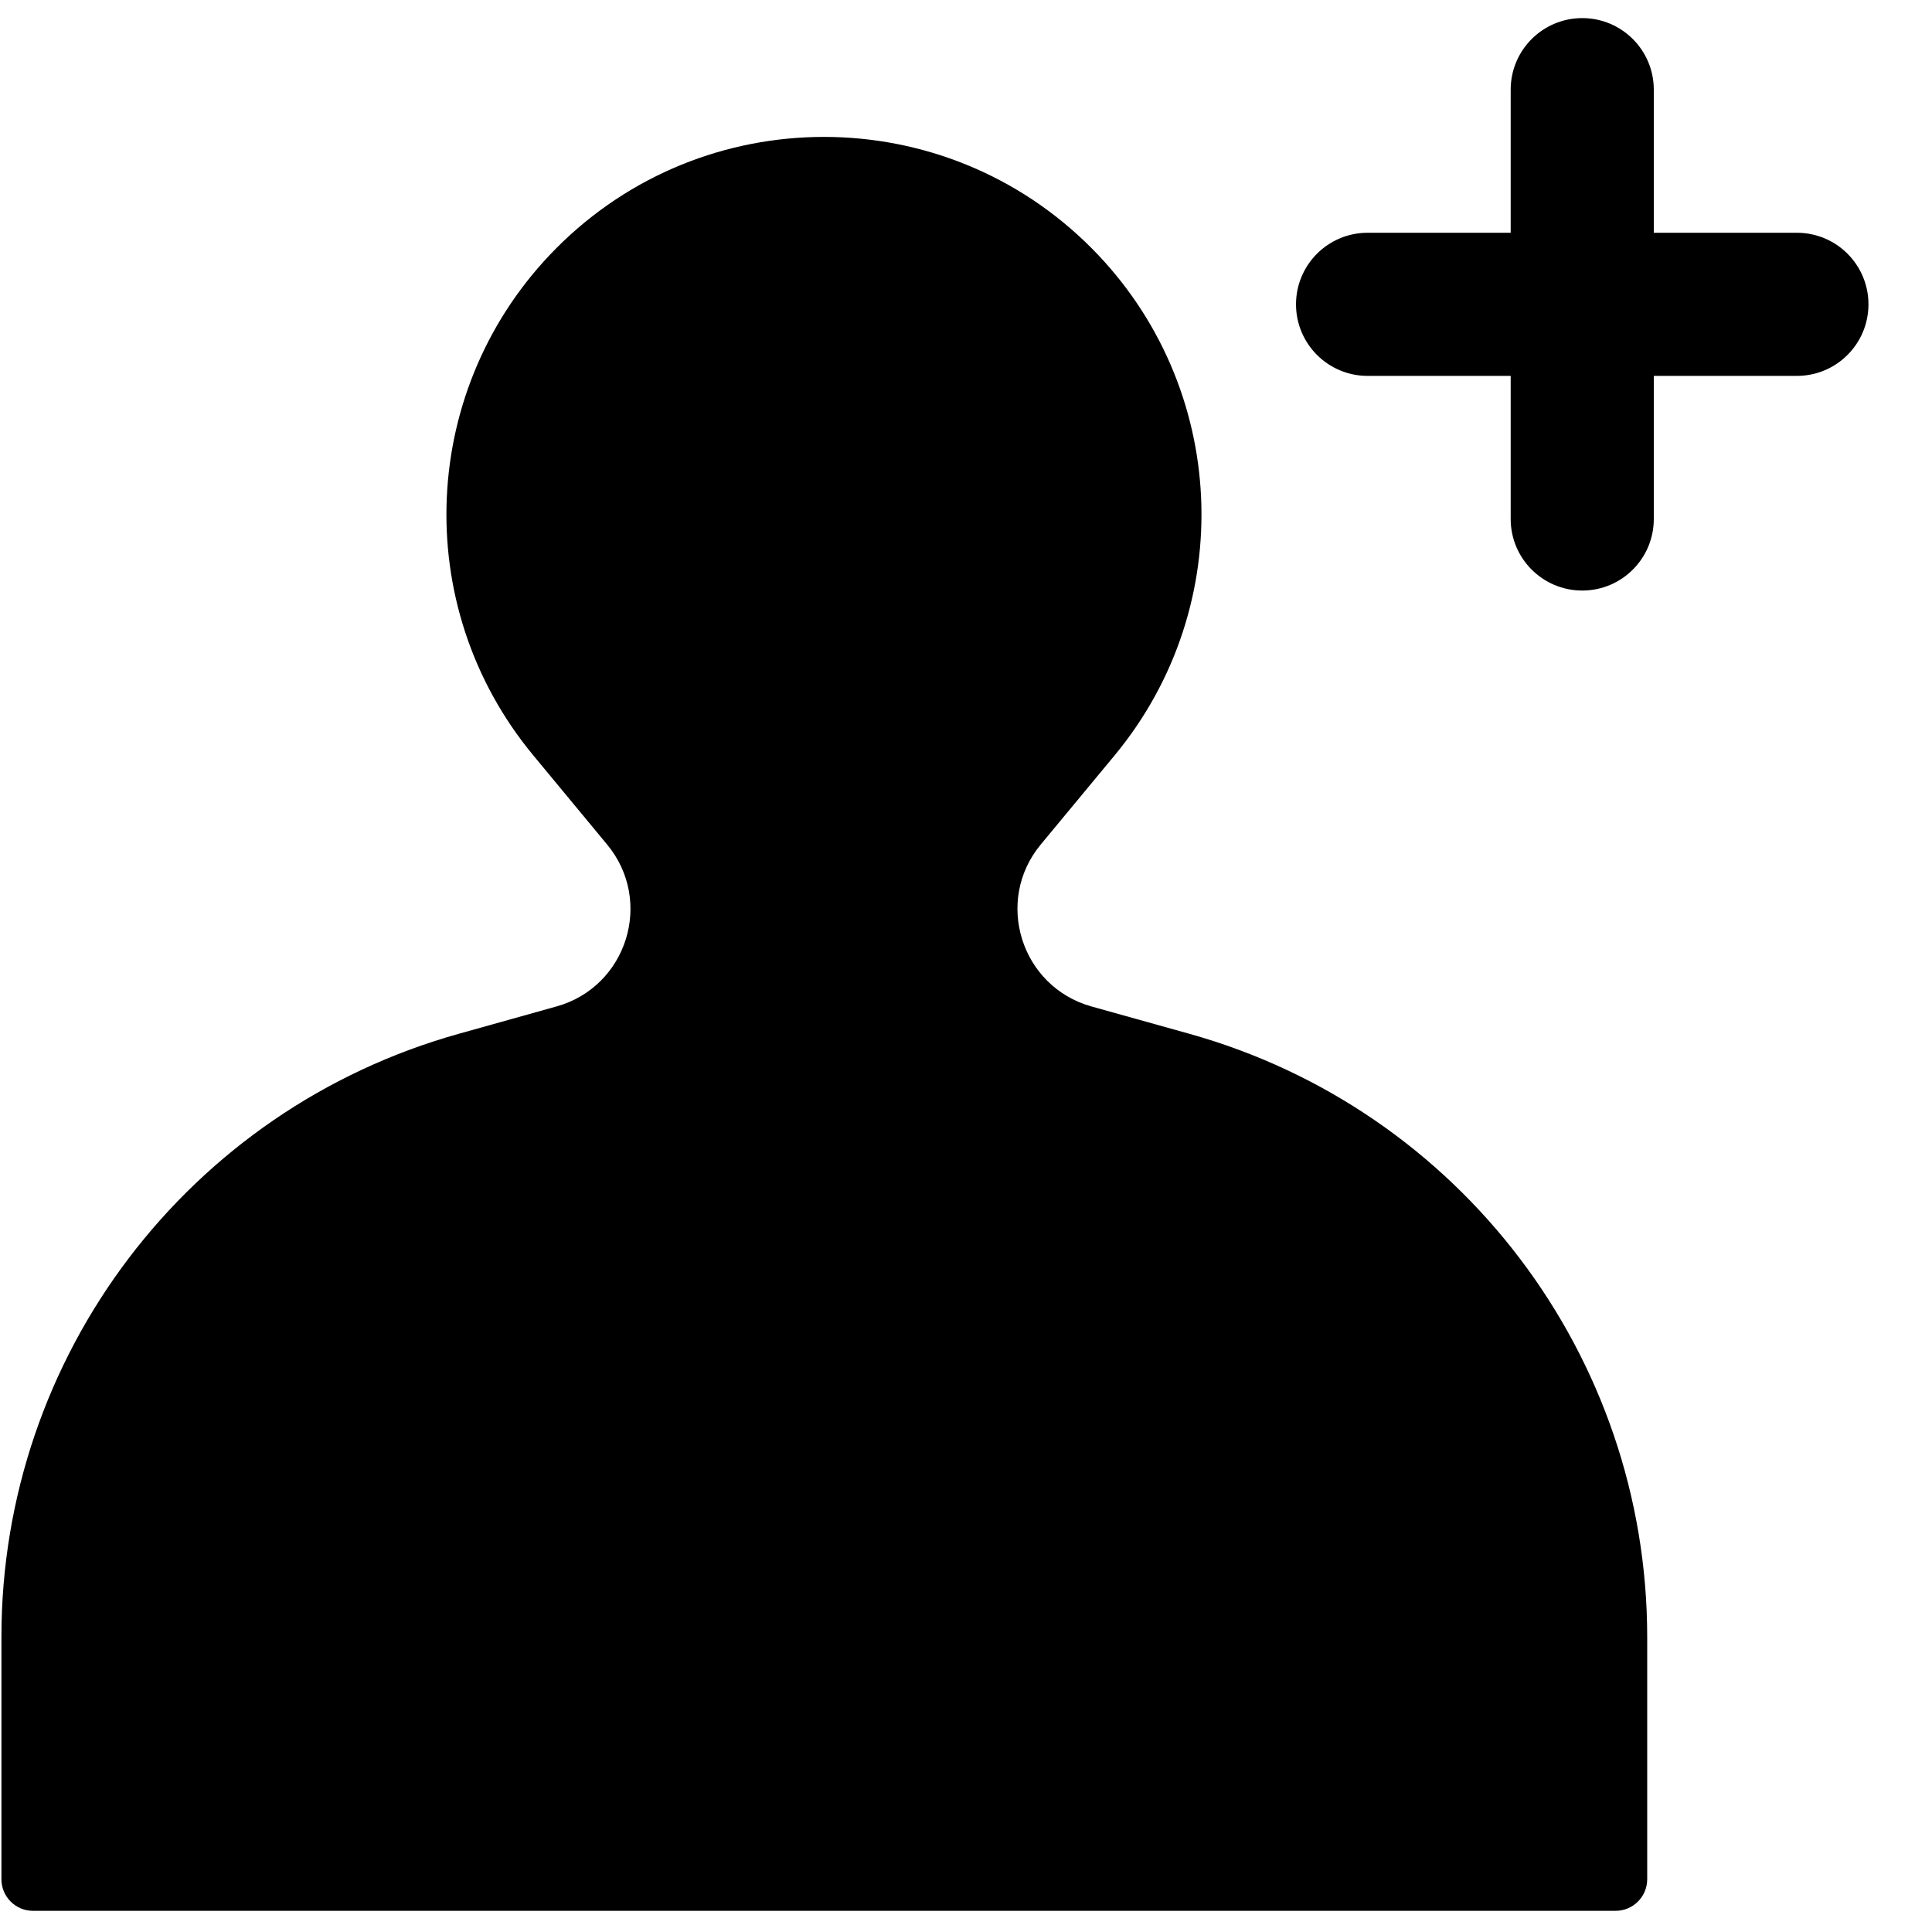 <svg width="27" height="27" viewBox="0 0 27 27" fill="none" xmlns="http://www.w3.org/2000/svg">
<path fill-rule="evenodd" clip-rule="evenodd" d="M22.112 0.253C22.665 0.253 23.112 0.701 23.112 1.253V3.253H25.112C25.665 3.253 26.112 3.701 26.112 4.253C26.112 4.805 25.665 5.253 25.112 5.253H23.112V7.253C23.112 7.805 22.665 8.253 22.112 8.253C21.56 8.253 21.112 7.805 21.112 7.253V5.253H19.112C18.56 5.253 18.112 4.805 18.112 4.253C18.112 3.701 18.56 3.253 19.112 3.253H21.112V1.253C21.112 0.701 21.56 0.253 22.112 0.253ZM7.451 10.554L8.485 11.803C9.138 12.591 8.763 13.79 7.778 14.065L6.413 14.447C2.633 15.503 0.02 18.948 0.02 22.873V26.263C0.02 26.506 0.217 26.704 0.46 26.704H22.579C22.822 26.704 23.02 26.506 23.02 26.263V22.879C23.02 18.951 20.403 15.504 16.62 14.447L15.252 14.065C14.268 13.789 13.892 12.591 14.544 11.803L15.579 10.554C17.31 8.462 17.172 5.398 15.258 3.471C13.195 1.394 9.835 1.394 7.772 3.471C5.858 5.398 5.719 8.462 7.451 10.554Z" fill="black"/>
</svg>
